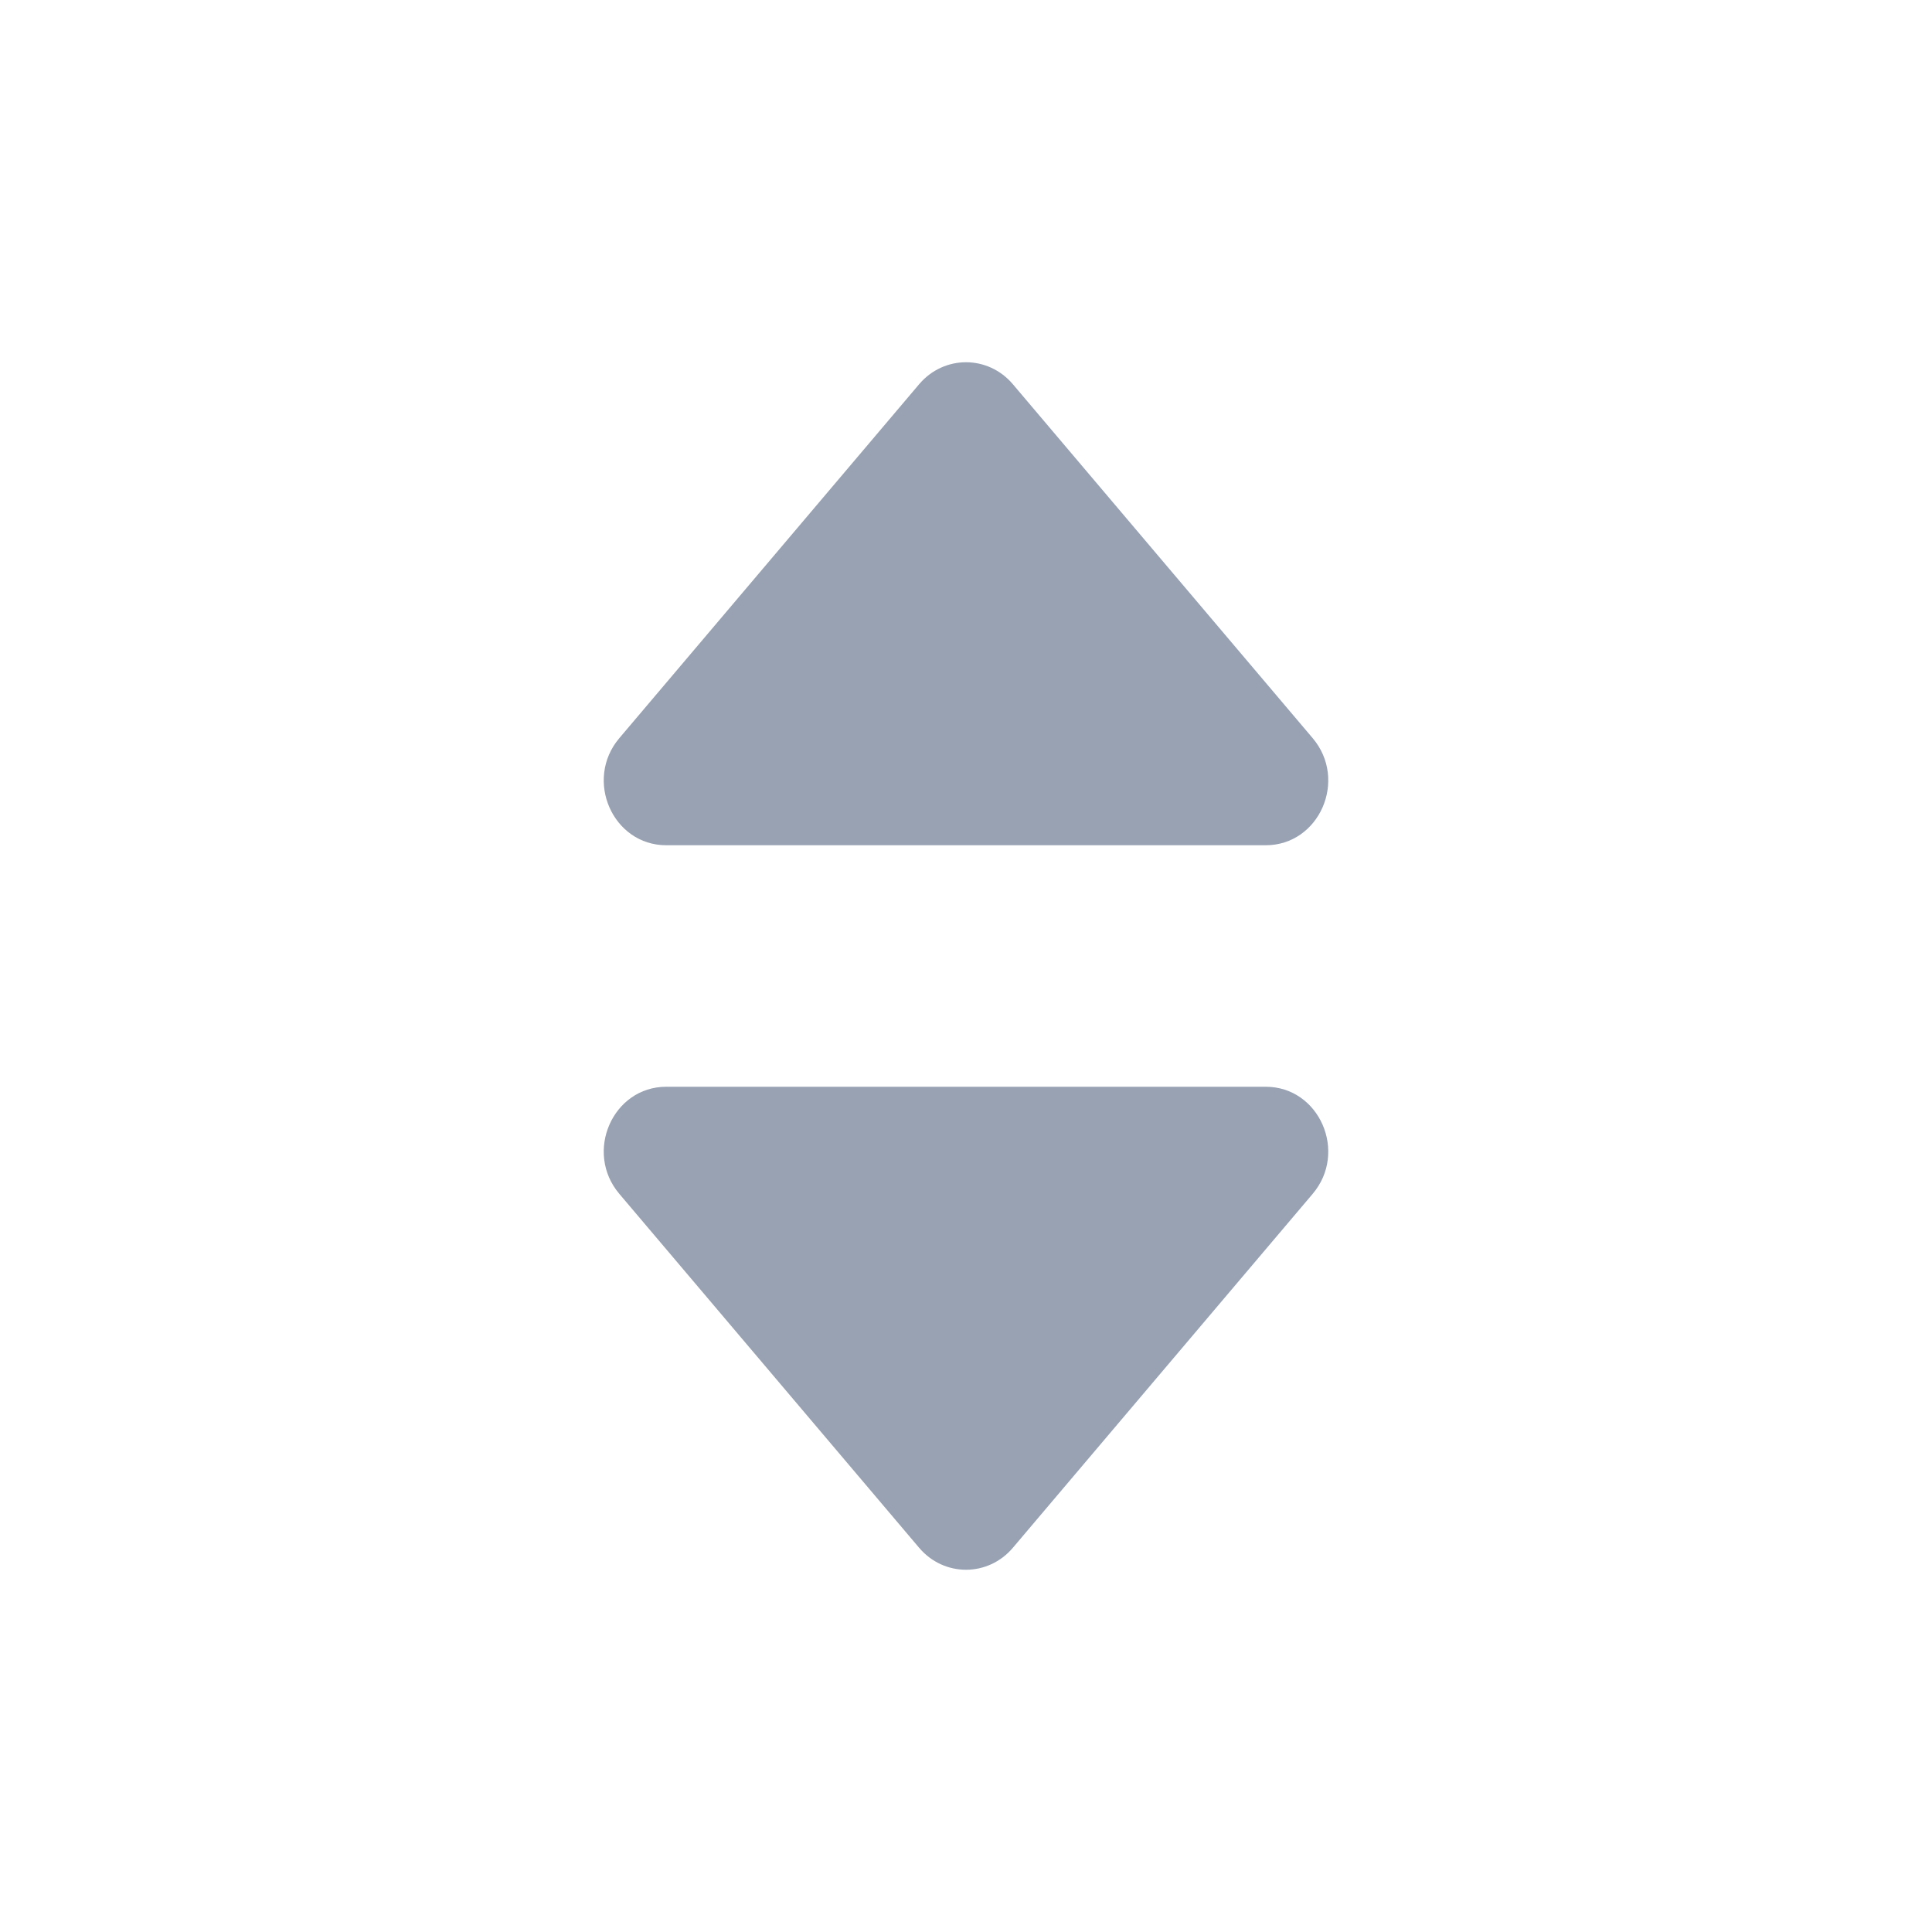 <svg width="16" height="16" viewBox="0 0 16 16" fill="none" xmlns="http://www.w3.org/2000/svg">
<path d="M7.611 3.183L5.129 6.113C4.836 6.459 5.074 7 5.518 7H10.482C10.926 7 11.164 6.459 10.871 6.113L8.389 3.183C8.183 2.939 7.817 2.939 7.611 3.183Z" fill="#98A2B3"/>
<path d="M8.389 12.817L10.871 9.887C11.164 9.541 10.926 9 10.482 9L5.518 9C5.074 9 4.836 9.541 5.129 9.887L7.611 12.817C7.817 13.061 8.183 13.061 8.389 12.817Z" fill="#98A2B3"/>
</svg>
